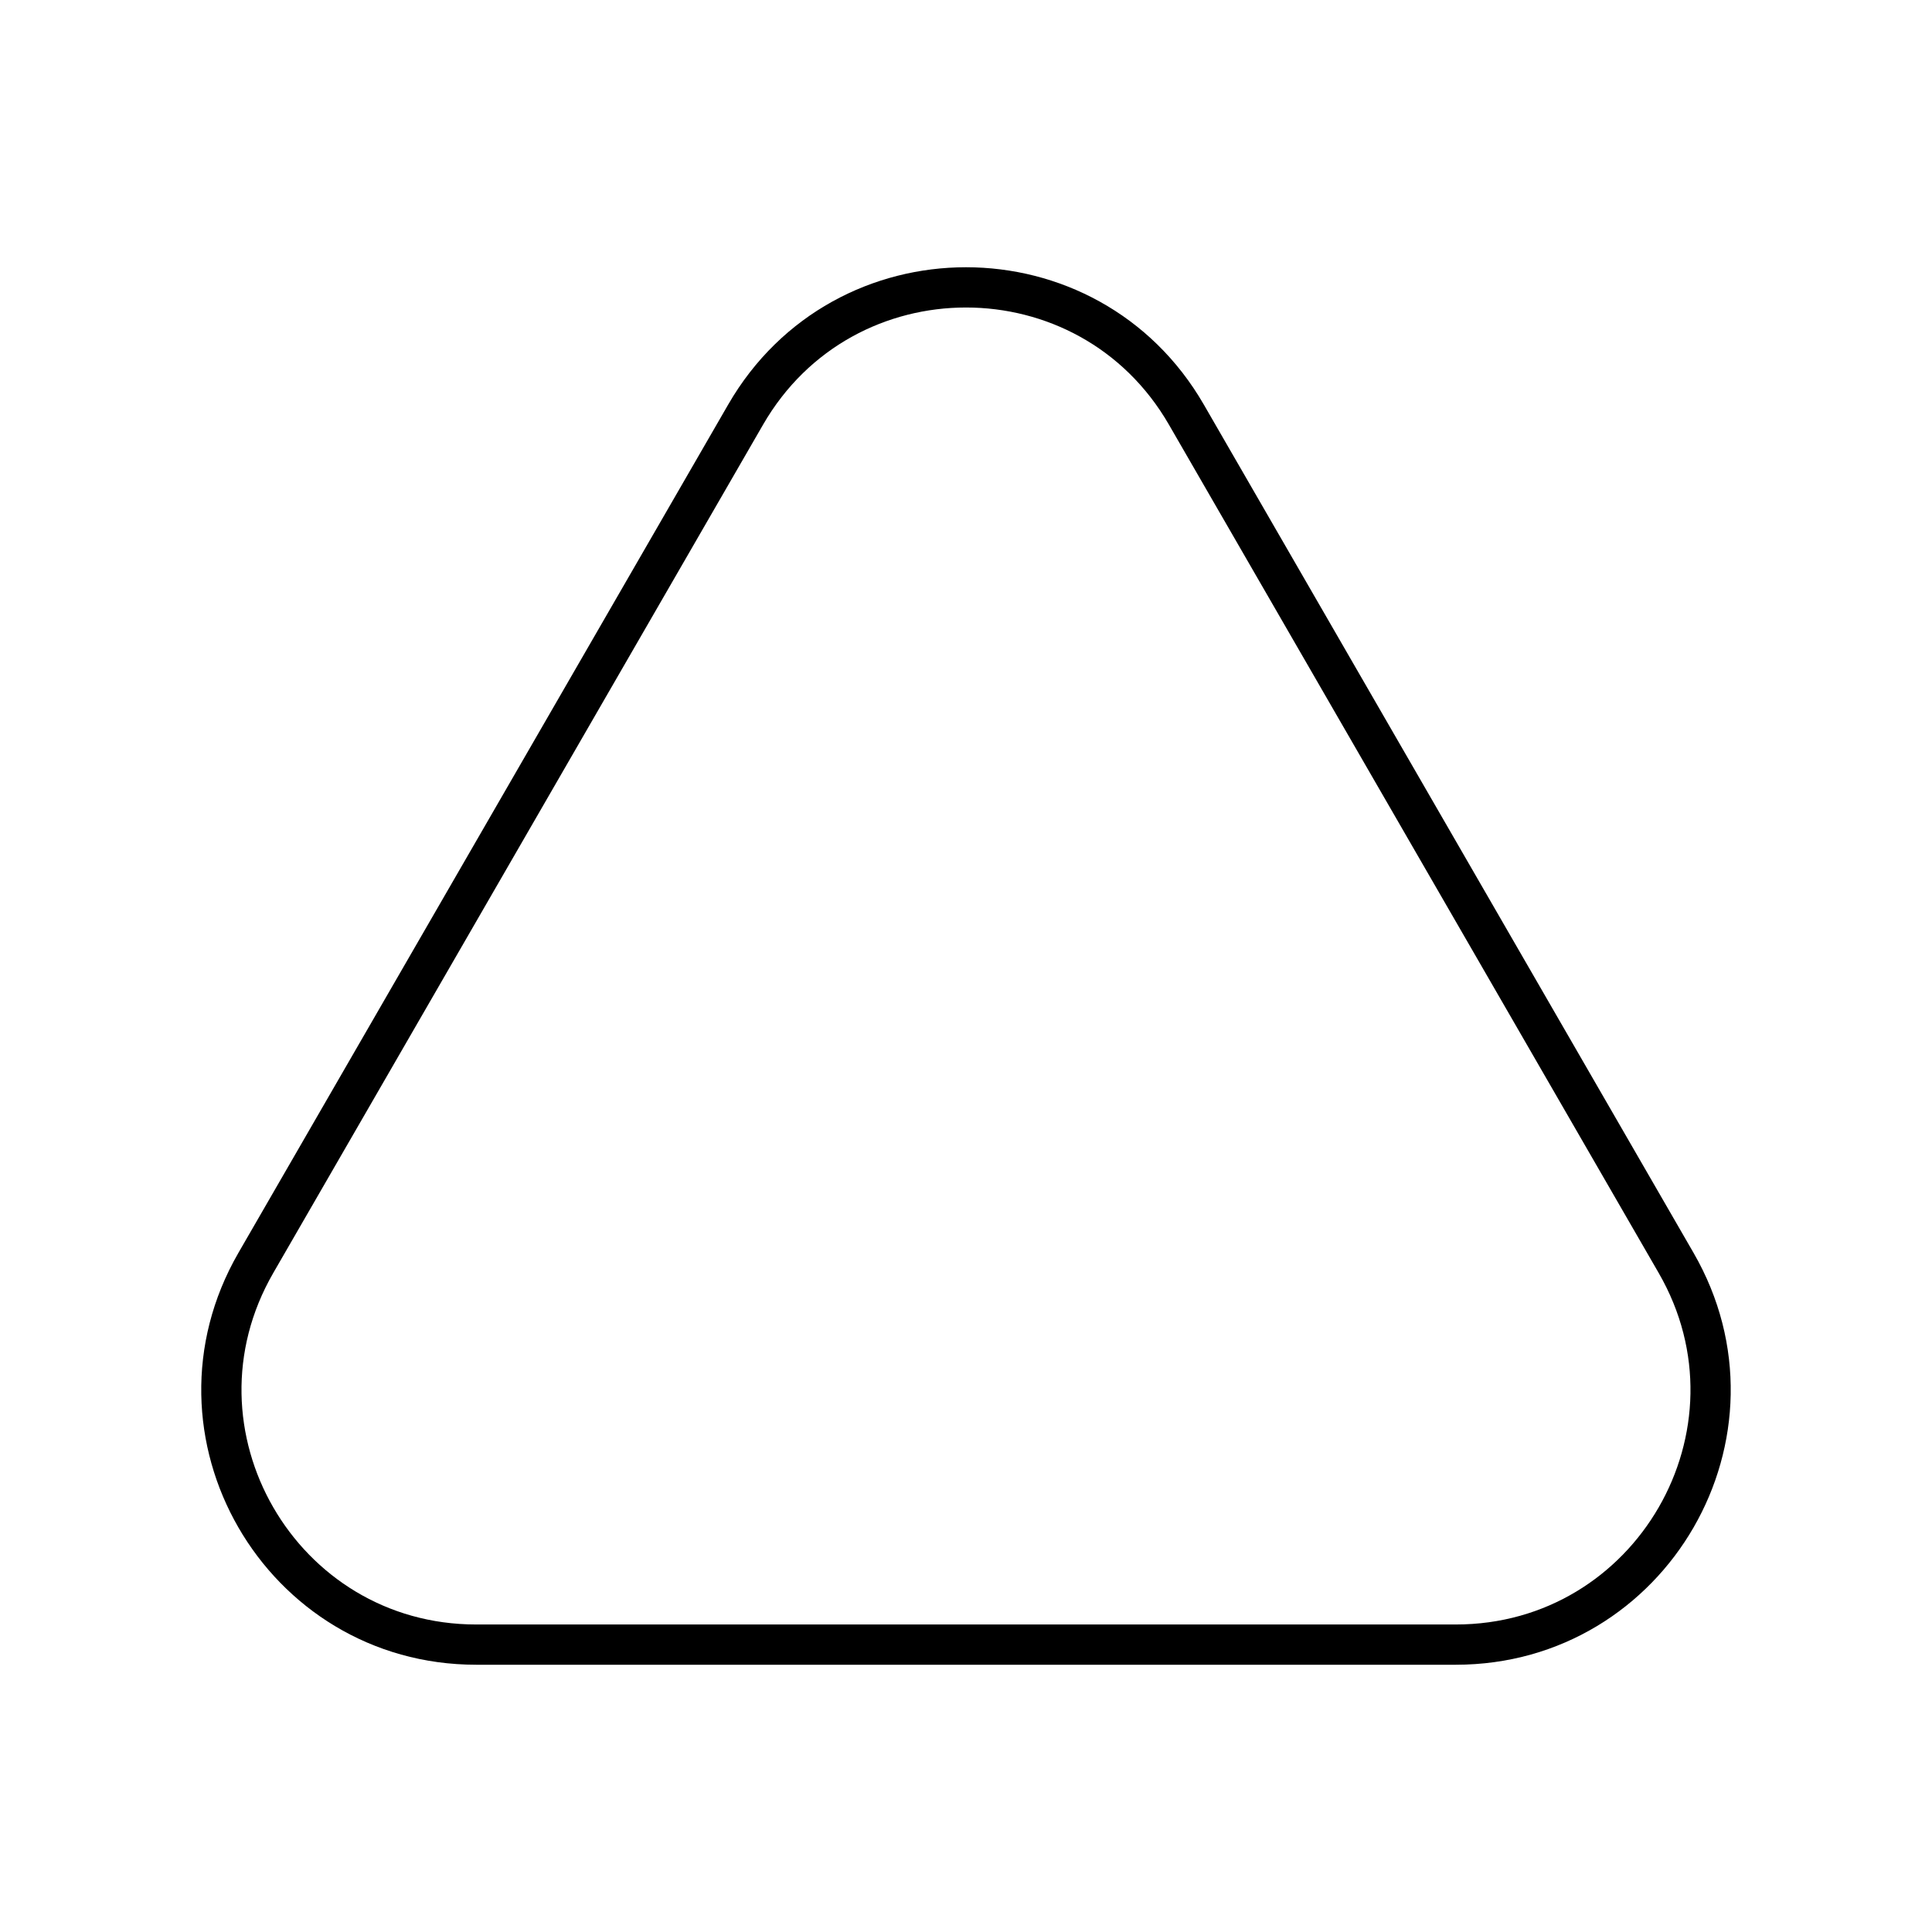 <?xml version="1.0" encoding="UTF-8"?><svg id="a" xmlns="http://www.w3.org/2000/svg" viewBox="0 0 48 48"><defs><style>.e{fill:none;stroke:#000;stroke-linecap:round;stroke-linejoin:round;}</style></defs><path class="e" d="M18.525,10.301L6.356,31.377c-2.433,4.215.608,9.483,5.475,9.483h24.337c4.867,0,7.909-5.268,5.475-9.483l-12.168-21.076c-2.433-4.215-8.517-4.215-10.95,0Z"/></svg>